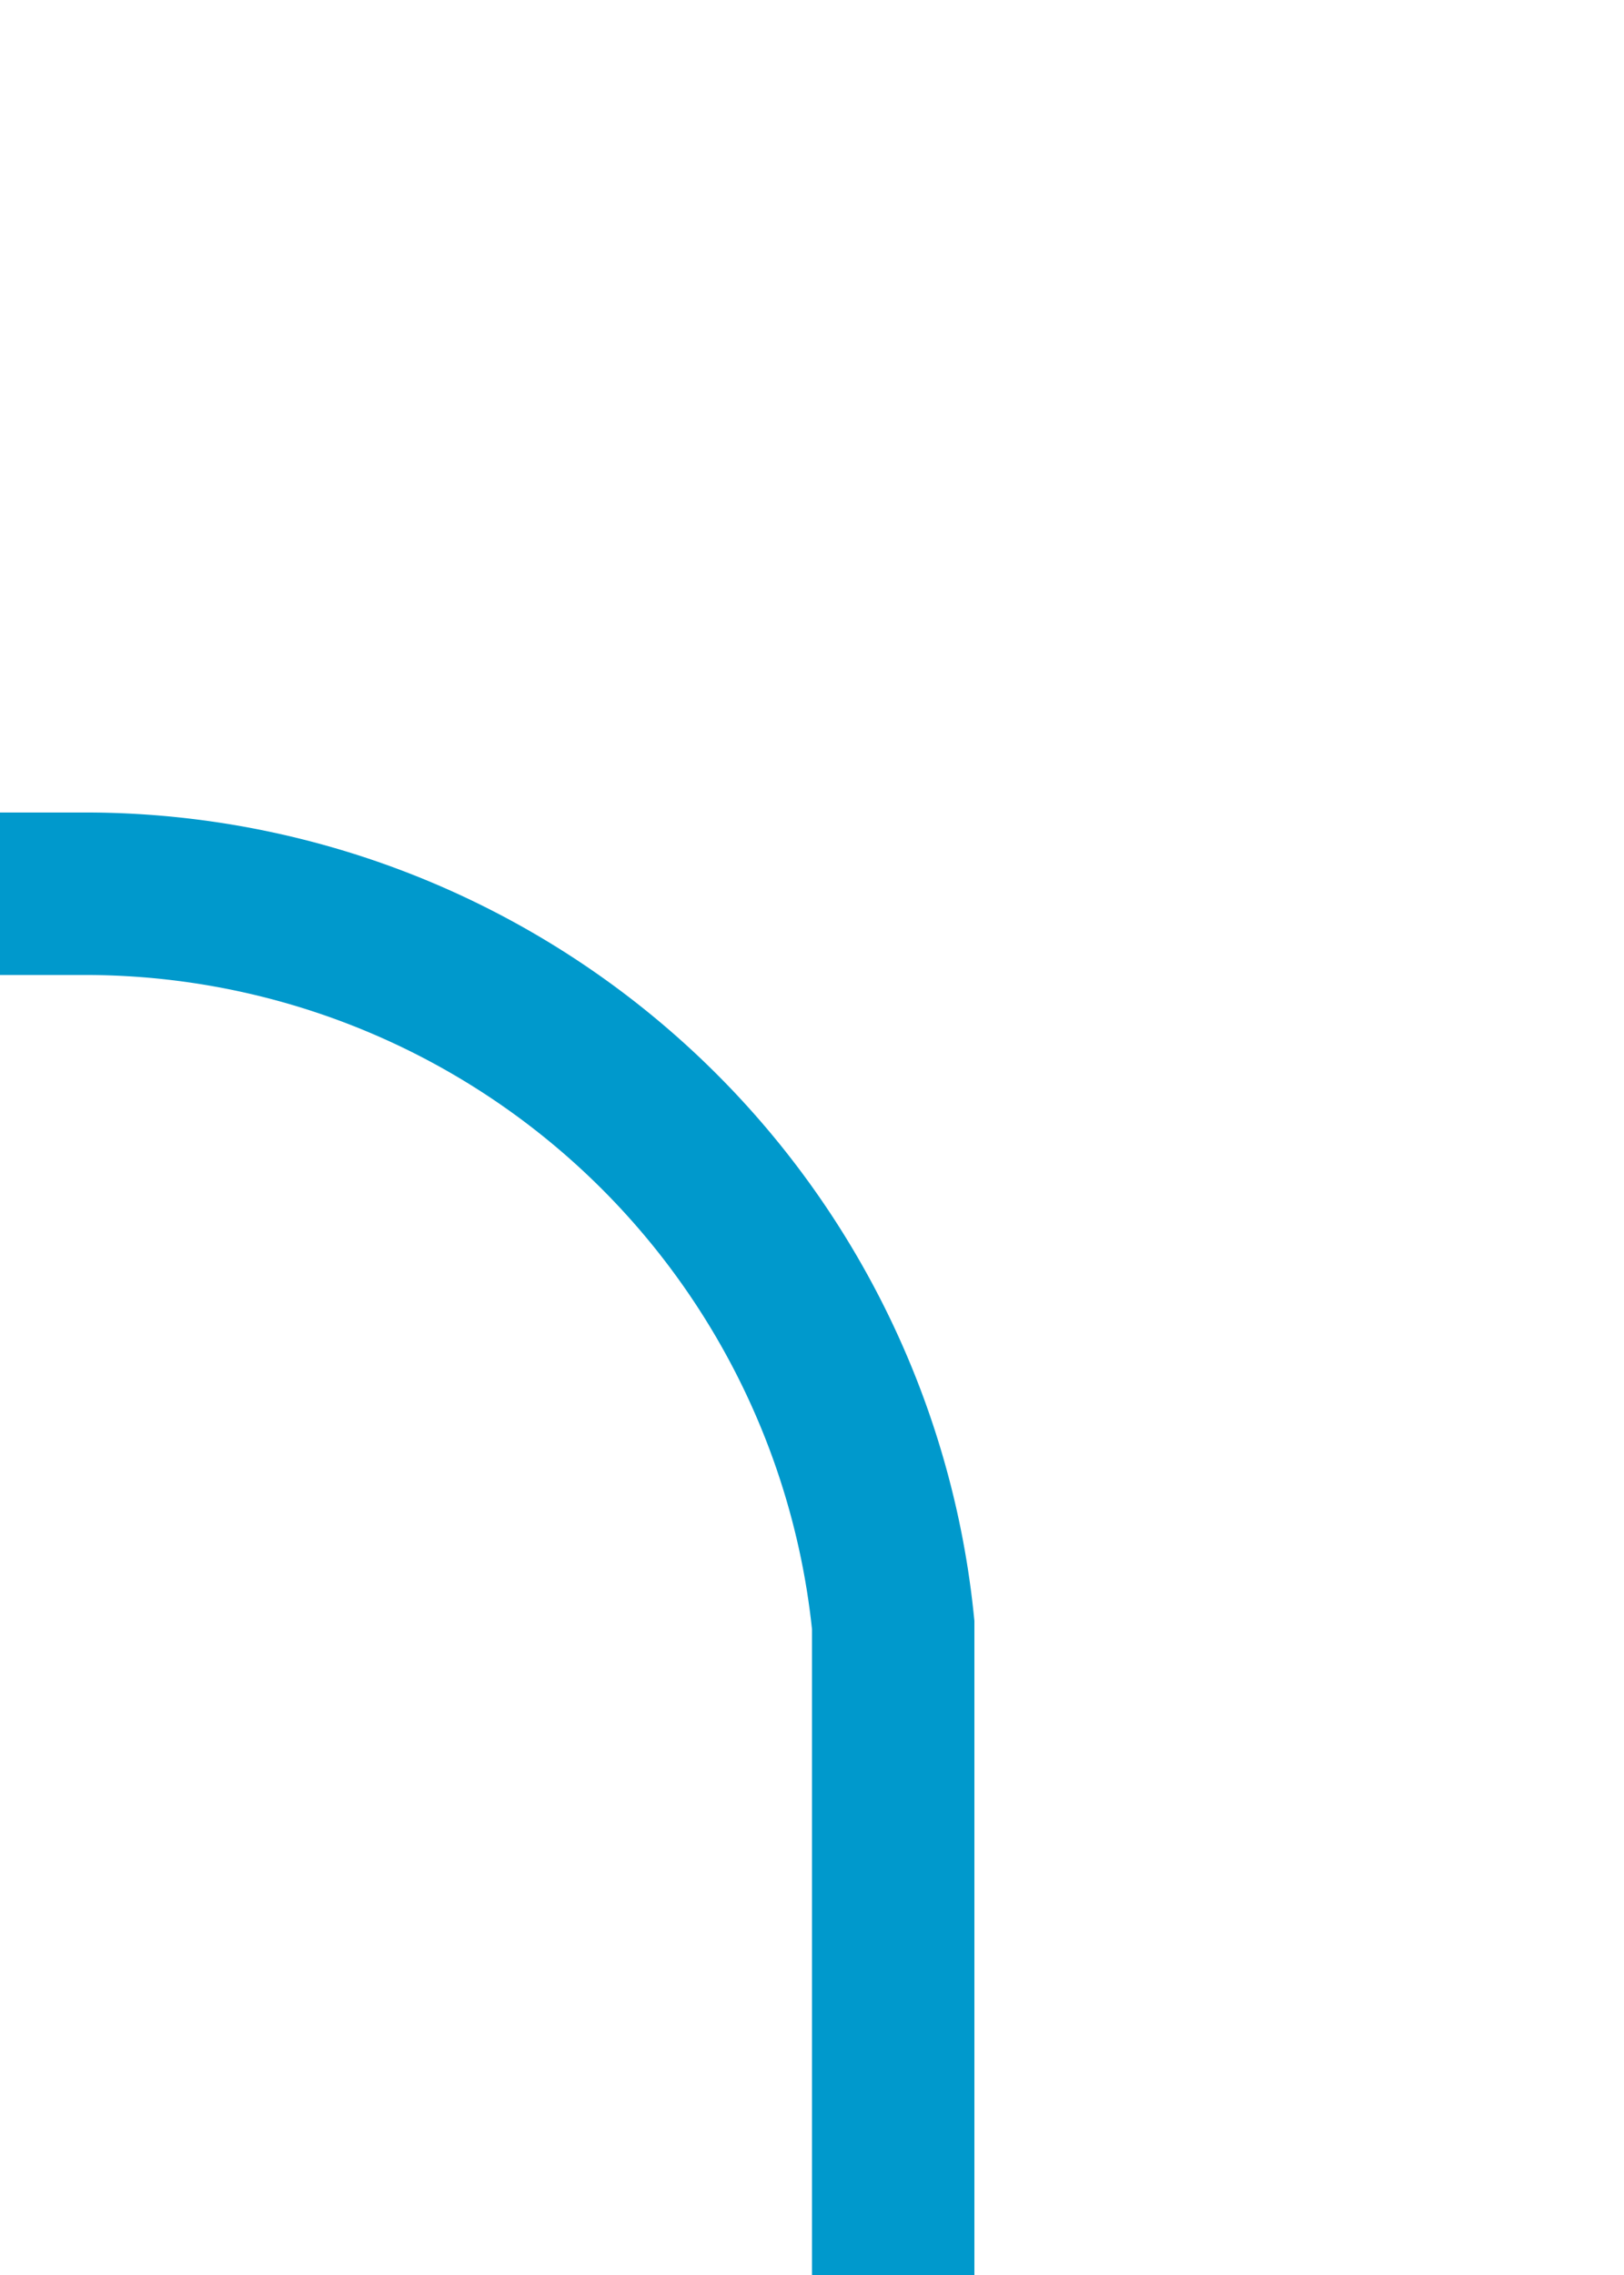 ﻿<?xml version="1.0" encoding="utf-8"?>
<svg version="1.1" xmlns:xlink="http://www.w3.org/1999/xlink" width="10px" height="14px" preserveAspectRatio="xMidYMin meet" viewBox="5899 1230  8 14" xmlns="http://www.w3.org/2000/svg">
  <path d="M 5903.5 1244  L 5903.5 1240  A 5 5 0 0 0 5898.5 1235.5 L 5803 1235.5  " stroke-width="1" stroke-dasharray="17,8" stroke="#0099cc" fill="none" />
  <path d="M 5808.054 1240.146  L 5803.407 1235.5  L 5808.054 1230.854  L 5807.346 1230.146  L 5802.346 1235.146  L 5801.993 1235.5  L 5802.346 1235.854  L 5807.346 1240.854  L 5808.054 1240.146  Z " fill-rule="nonzero" fill="#0099cc" stroke="none" />
</svg>